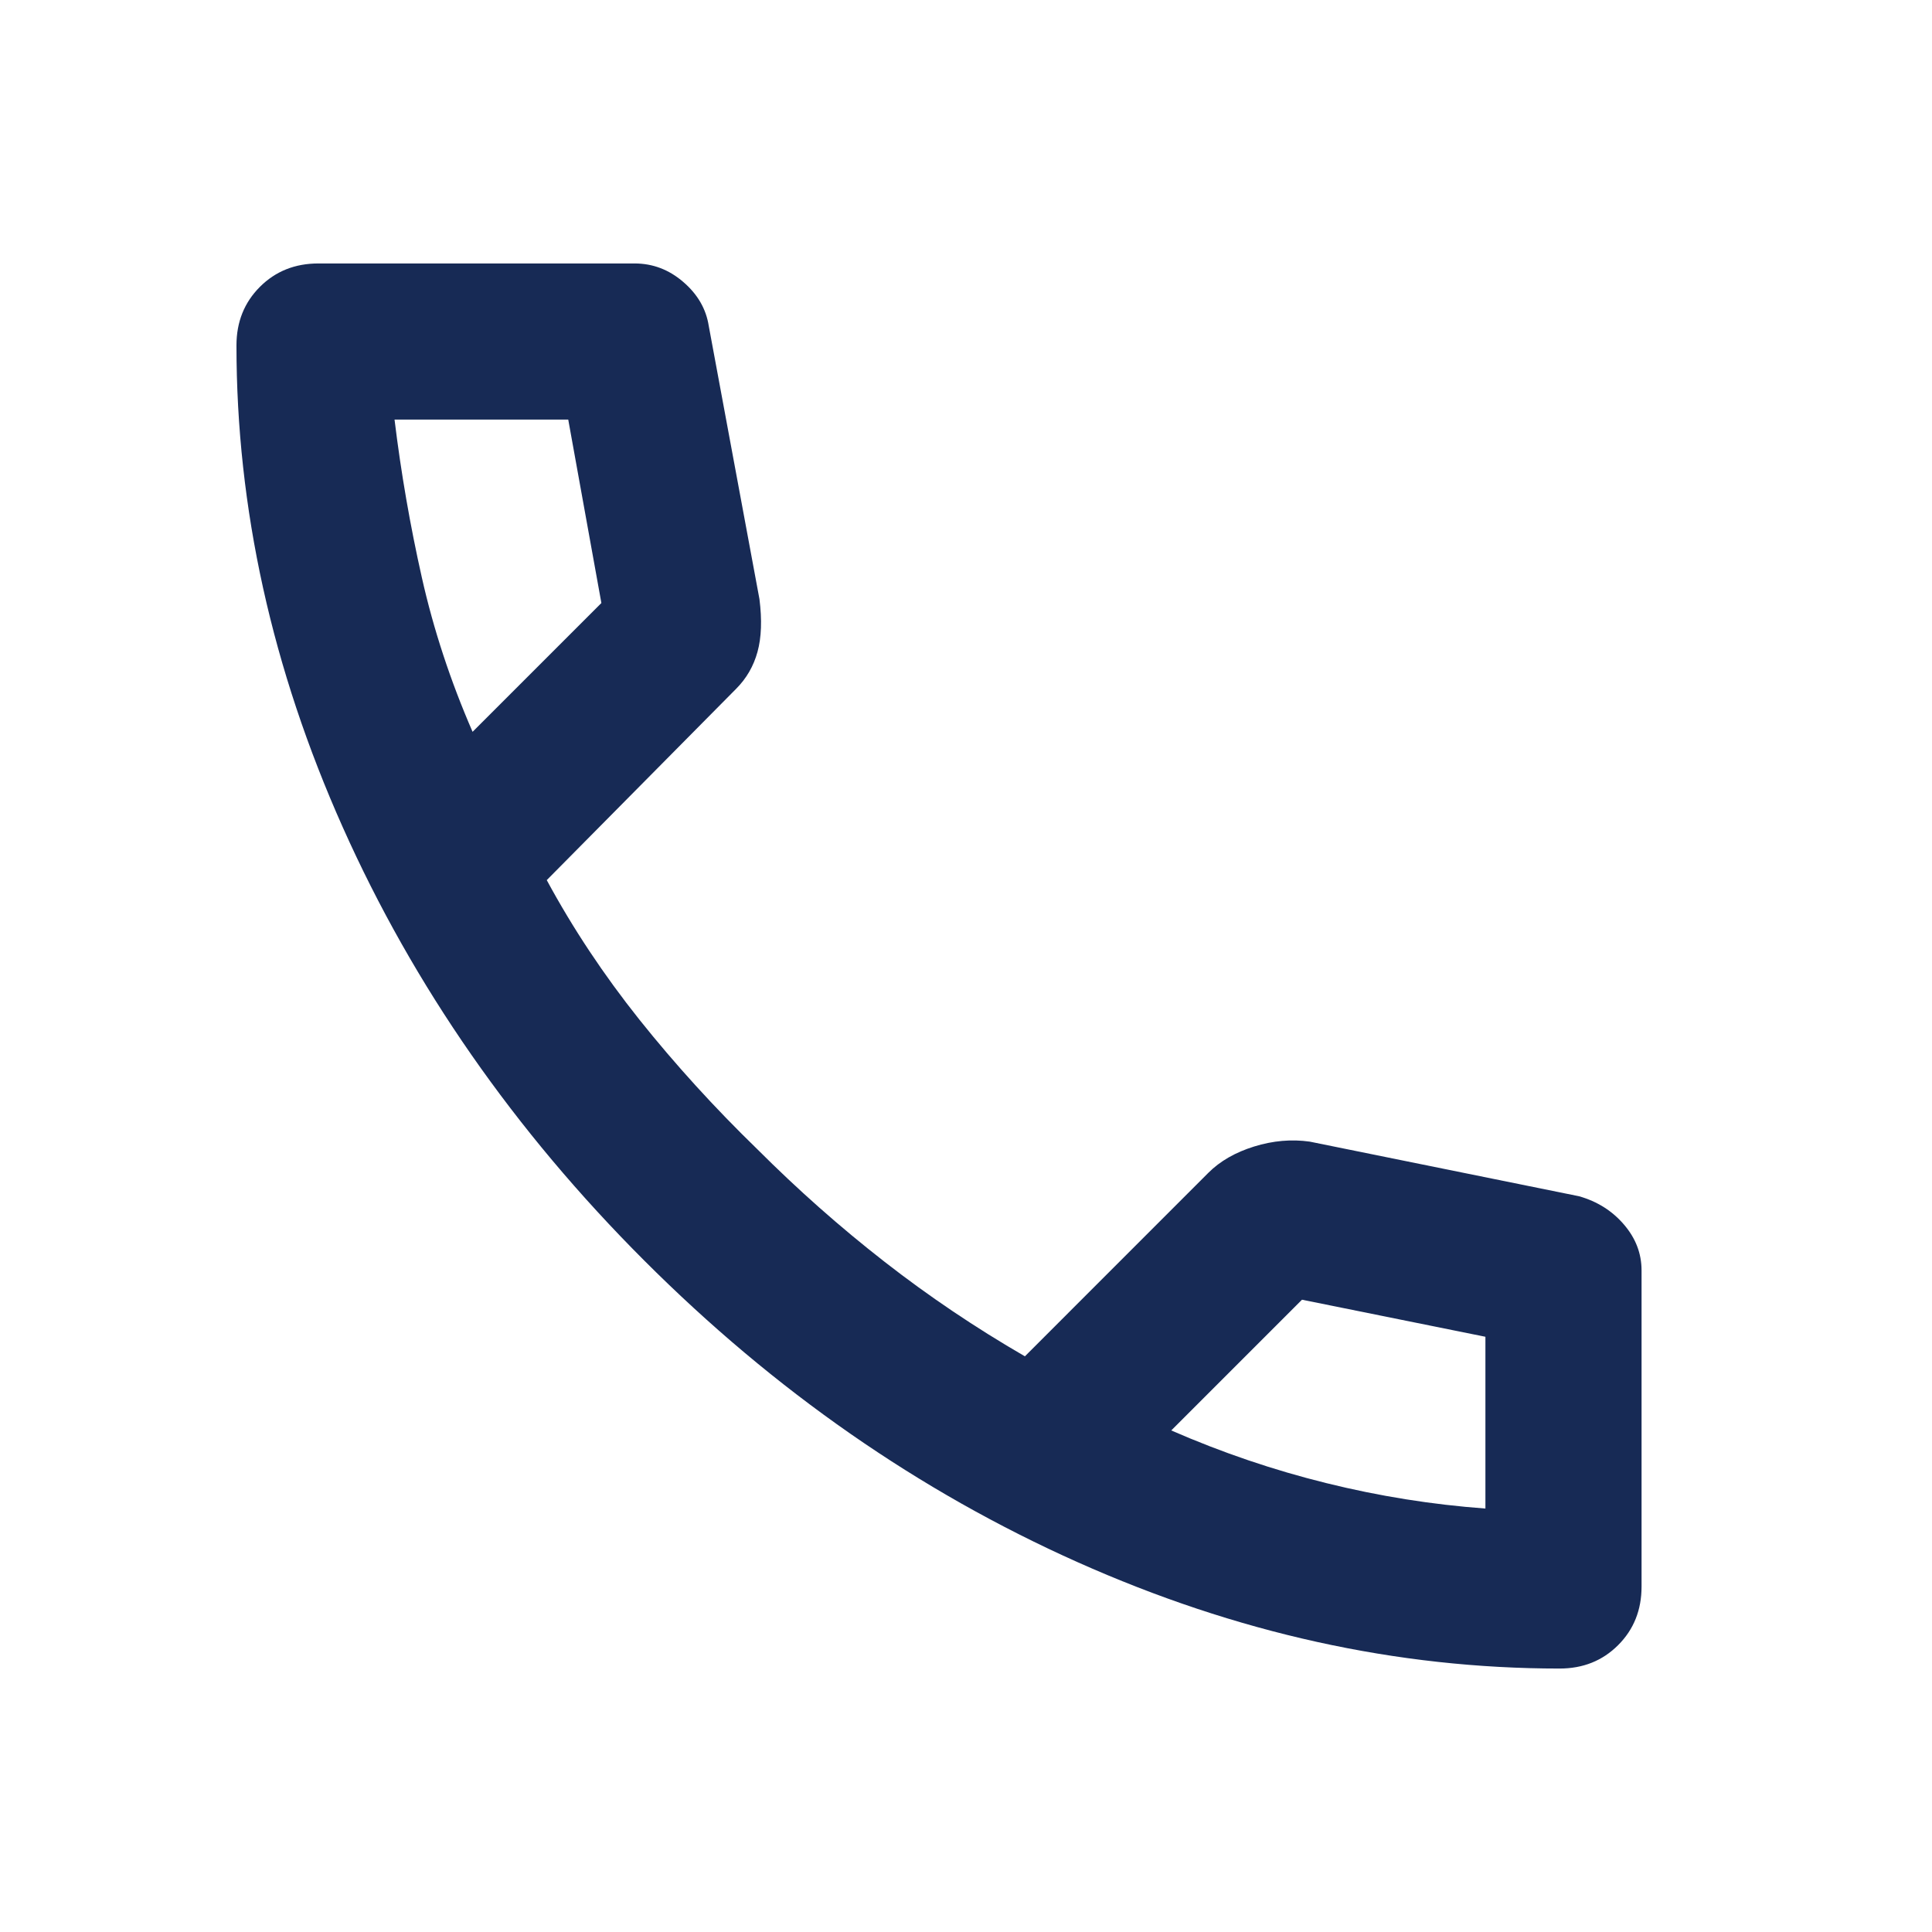 <svg width="33" height="33" viewBox="0 0 33 33" fill="none" xmlns="http://www.w3.org/2000/svg">
<mask id="mask0_4032_9614" style="mask-type:alpha" maskUnits="userSpaceOnUse" x="0" y="0" width="33" height="33">
<rect x="0.039" y="0.5" width="32" height="32" fill="#172A55"/>
</mask>
<g mask="url(#mask0_4032_9614)">
<path d="M26.639 28.5C23.861 28.5 21.117 27.894 18.406 26.683C15.695 25.472 13.228 23.756 11.006 21.533C8.784 19.311 7.067 16.844 5.856 14.133C4.645 11.422 4.039 8.678 4.039 5.9C4.039 5.5 4.172 5.167 4.439 4.9C4.706 4.633 5.039 4.5 5.439 4.5H10.839C11.15 4.5 11.428 4.606 11.672 4.817C11.917 5.028 12.061 5.278 12.106 5.567L12.972 10.233C13.017 10.589 13.006 10.889 12.939 11.133C12.872 11.378 12.75 11.589 12.572 11.767L9.339 15.033C9.784 15.856 10.311 16.65 10.922 17.417C11.534 18.183 12.206 18.922 12.939 19.633C13.628 20.322 14.35 20.961 15.106 21.55C15.861 22.139 16.661 22.678 17.506 23.167L20.639 20.033C20.839 19.833 21.1 19.683 21.422 19.583C21.745 19.483 22.061 19.456 22.372 19.5L26.972 20.433C27.284 20.522 27.539 20.683 27.739 20.917C27.939 21.15 28.039 21.411 28.039 21.7V27.1C28.039 27.5 27.906 27.833 27.639 28.1C27.372 28.367 27.039 28.5 26.639 28.5ZM8.072 12.5L10.272 10.3L9.706 7.167H6.739C6.85 8.078 7.006 8.978 7.206 9.867C7.406 10.756 7.695 11.633 8.072 12.5ZM20.006 24.433C20.872 24.811 21.756 25.111 22.656 25.333C23.556 25.556 24.461 25.7 25.372 25.767V22.833L22.239 22.2L20.006 24.433Z" fill="#172A55"/>
</g>
</svg>
